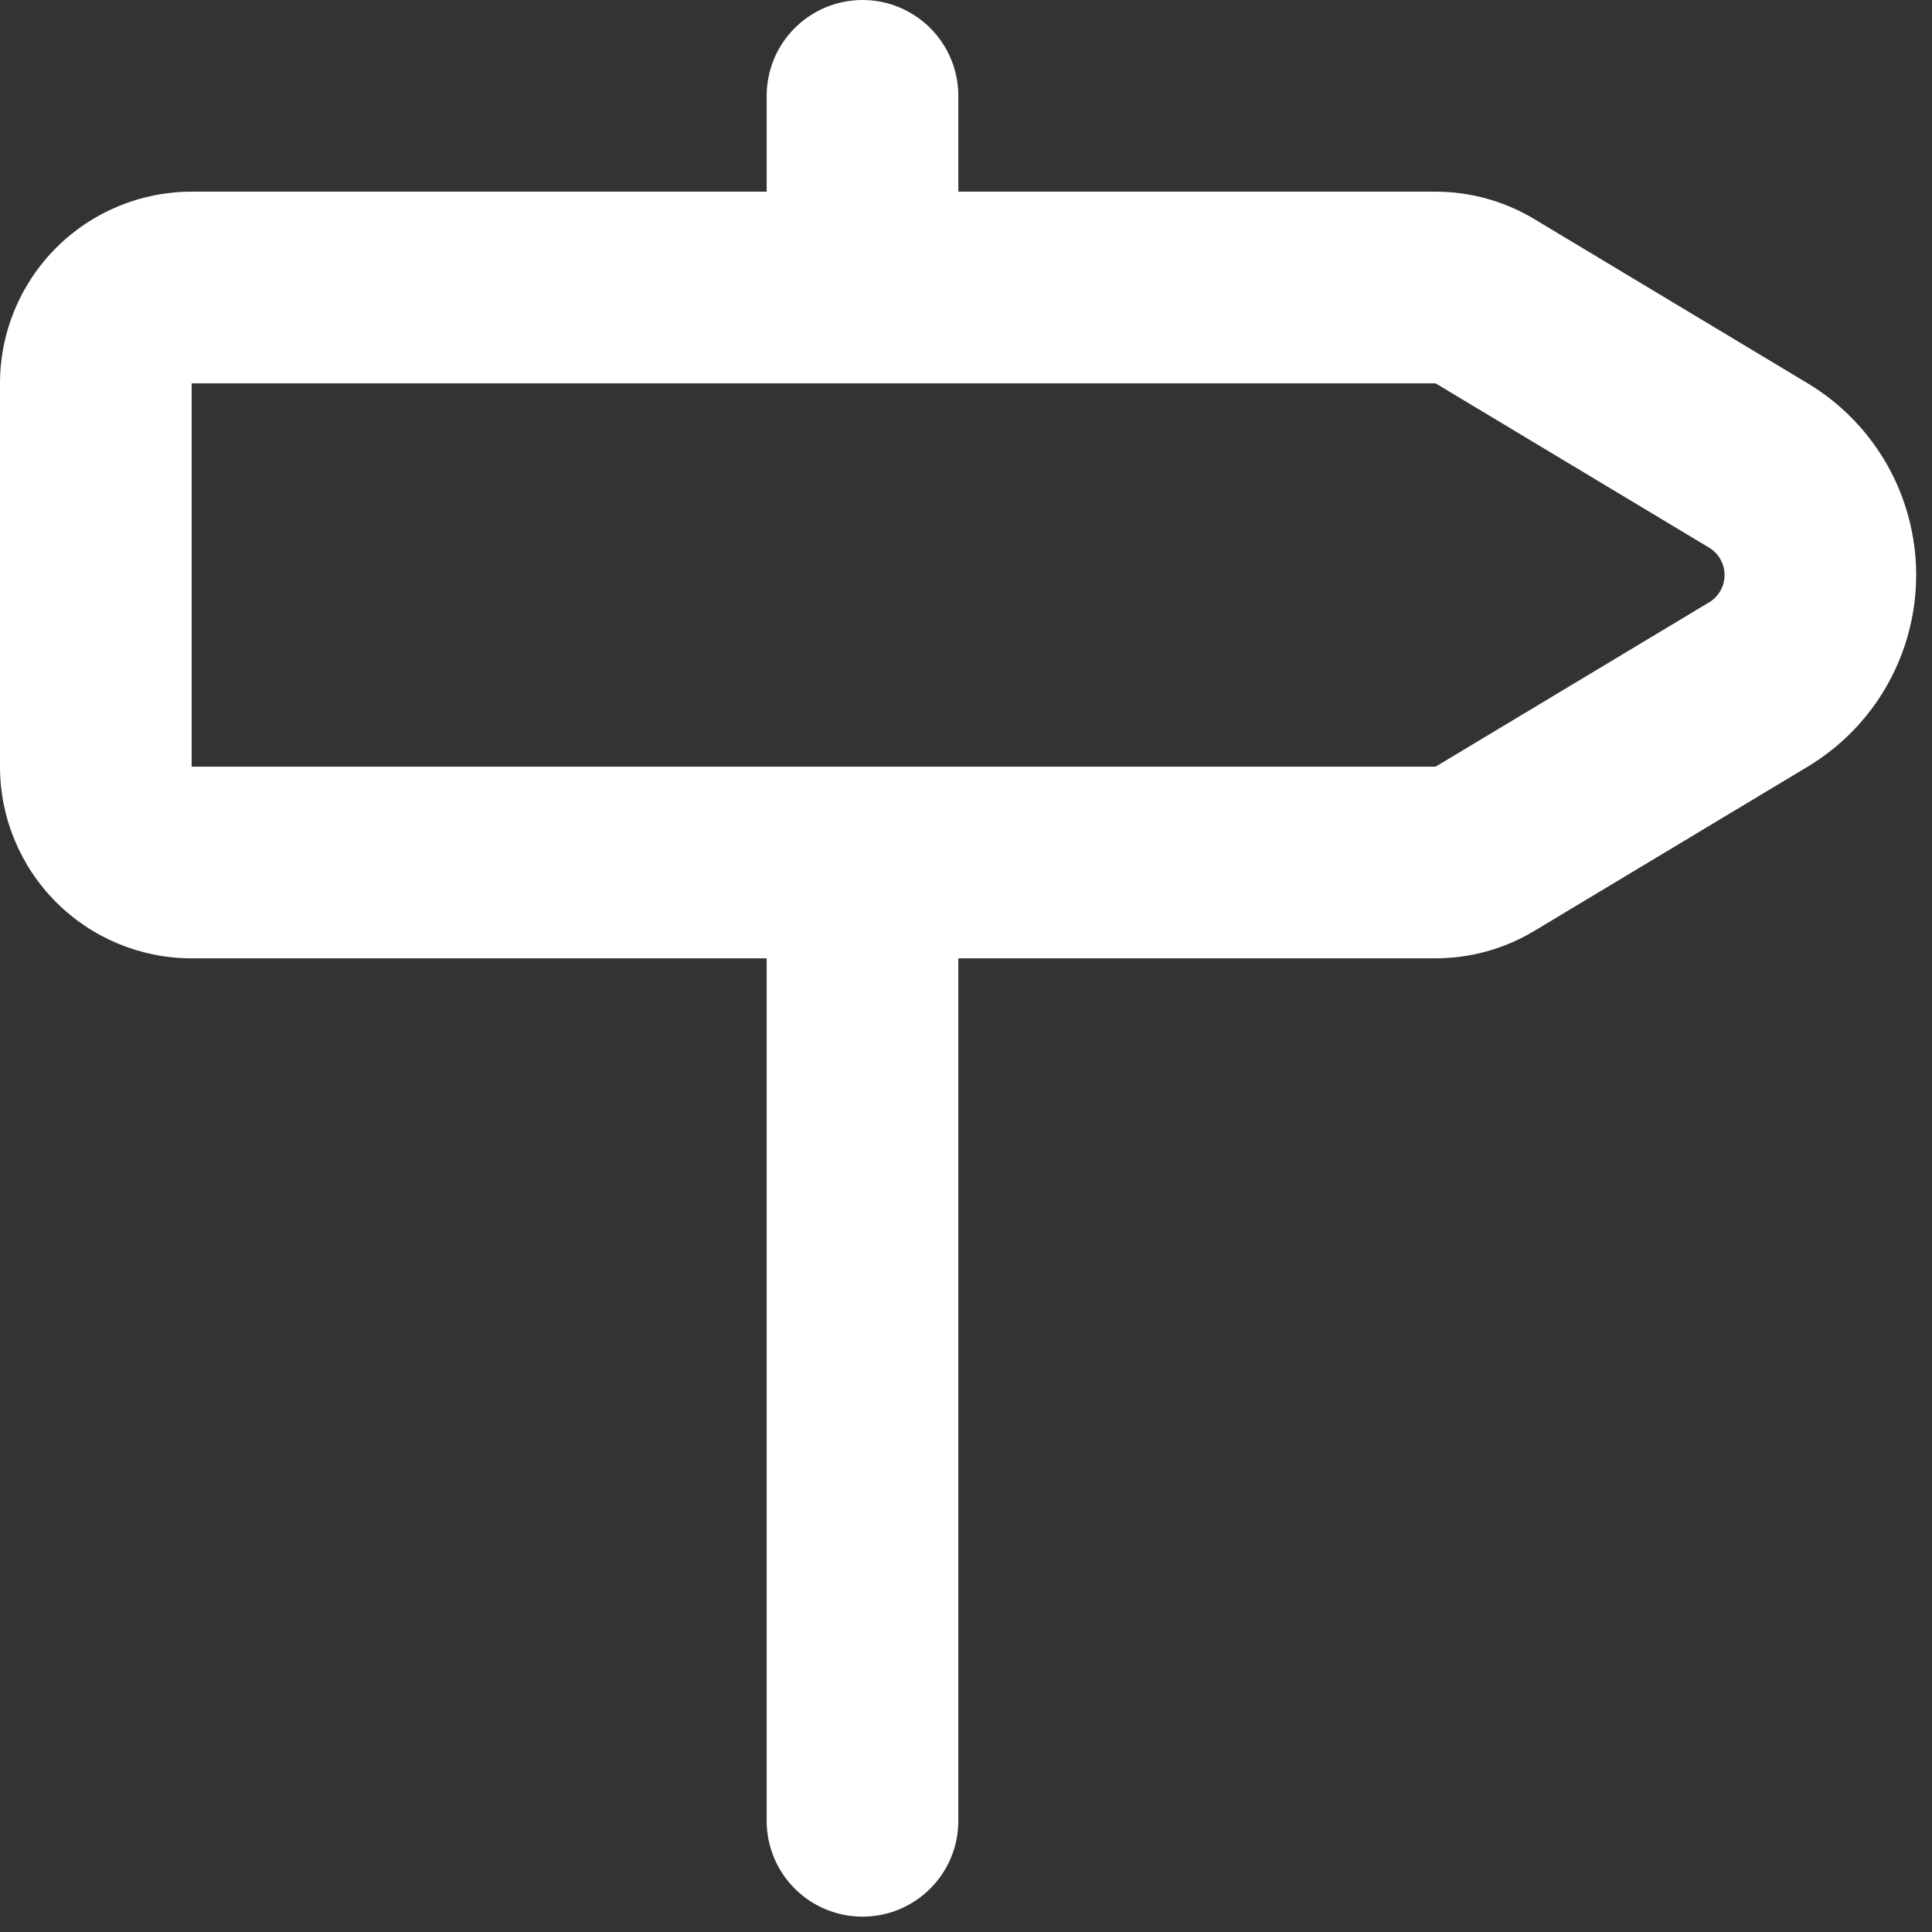 <svg width="84" height="84" viewBox="0 0 84 84" fill="none" xmlns="http://www.w3.org/2000/svg">
<rect x="0" y="0" width="84" height="84" fill="#333333" stroke="none"/>
<path d="M8.333 16.667V33.333H62.417L74.304 26.192C74.51 26.069 74.681 25.894 74.8 25.685C74.919 25.476 74.981 25.24 74.981 25C74.981 24.76 74.919 24.524 74.8 24.315C74.681 24.106 74.51 23.931 74.304 23.808L62.417 16.667H8.333ZM41.667 8.333H62.417C63.929 8.334 65.412 8.746 66.708 9.525L78.596 16.667C80.034 17.531 81.225 18.752 82.051 20.212C82.877 21.673 83.312 23.322 83.312 25C83.312 26.678 82.877 28.327 82.051 29.788C81.225 31.248 80.034 32.469 78.596 33.333L66.708 40.475C65.412 41.254 63.929 41.666 62.417 41.667H41.667V79.167C41.667 80.272 41.228 81.332 40.446 82.113C39.665 82.894 38.605 83.333 37.5 83.333C36.395 83.333 35.335 82.894 34.554 82.113C33.772 81.332 33.333 80.272 33.333 79.167V41.667H8.333C6.123 41.667 4.004 40.789 2.441 39.226C0.878 37.663 0 35.544 0 33.333V16.667C0 14.457 0.878 12.337 2.441 10.774C4.004 9.211 6.123 8.333 8.333 8.333H33.333V4.167C33.333 3.062 33.772 2.002 34.554 1.22C35.335 0.439 36.395 0 37.5 0C38.605 0 39.665 0.439 40.446 1.22C41.228 2.002 41.667 3.062 41.667 4.167V8.333Z" fill="white"/>
</svg>
